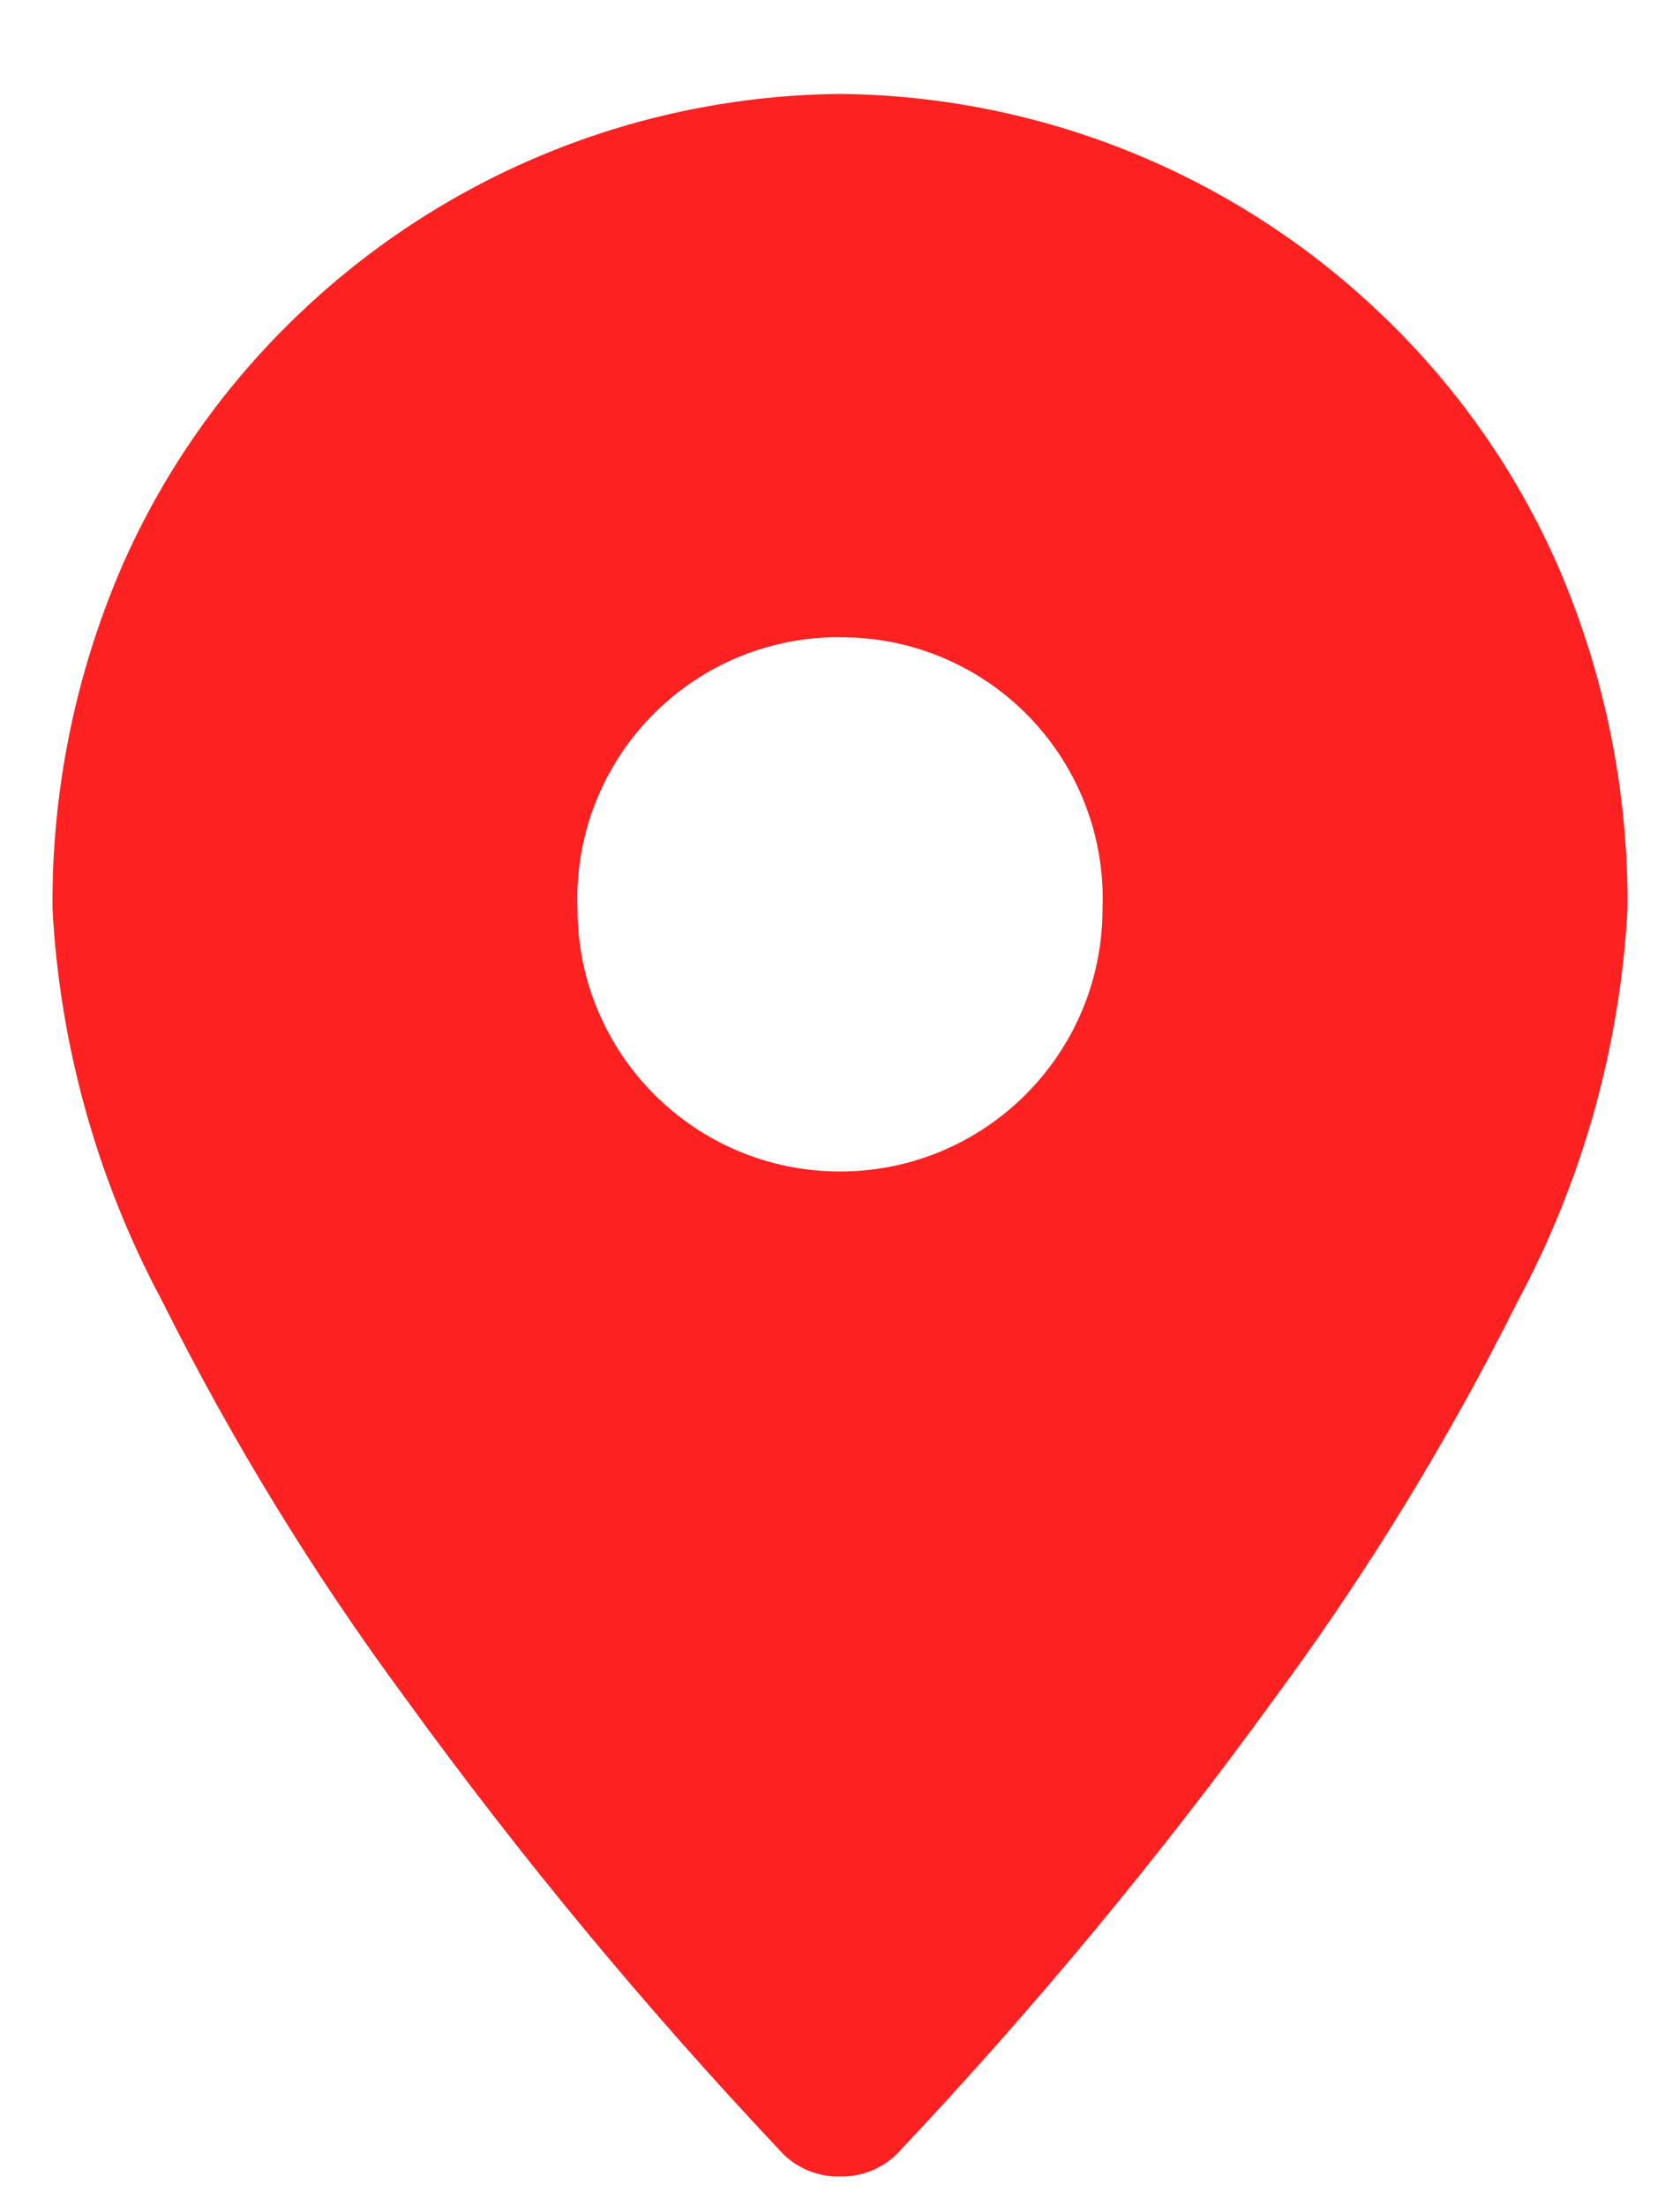 <svg width="16" height="21" viewBox="0 0 16 21" fill="none" xmlns="http://www.w3.org/2000/svg">
<path fill-rule="evenodd" clip-rule="evenodd" d="M7.416 20.458C7.562 20.628 7.776 20.723 8 20.717C8.223 20.723 8.437 20.628 8.583 20.459C9.857 19.107 11.044 17.675 12.135 16.171C13.016 14.979 13.791 13.713 14.454 12.387C15.073 11.233 15.43 9.958 15.5 8.651C15.509 7.535 15.285 6.429 14.844 5.403C14.442 4.482 13.857 3.652 13.125 2.963C11.739 1.651 9.908 0.912 8 0.894C6.092 0.912 4.261 1.651 2.875 2.963C2.143 3.652 1.558 4.482 1.156 5.403C0.715 6.429 0.491 7.535 0.5 8.651C0.57 9.958 0.927 11.233 1.545 12.386C2.207 13.712 2.983 14.978 3.864 16.17C4.955 17.674 6.142 19.106 7.416 20.458ZM6.197 6.824C6.669 6.335 7.321 6.061 8 6.065V6.066C8.679 6.062 9.33 6.336 9.802 6.824C10.274 7.312 10.527 7.972 10.5 8.651C10.5 10.032 9.381 11.151 8 11.151C6.619 11.151 5.5 10.032 5.5 8.651C5.473 7.972 5.725 7.312 6.197 6.824Z" fill="#FE2121"/>
</svg>
